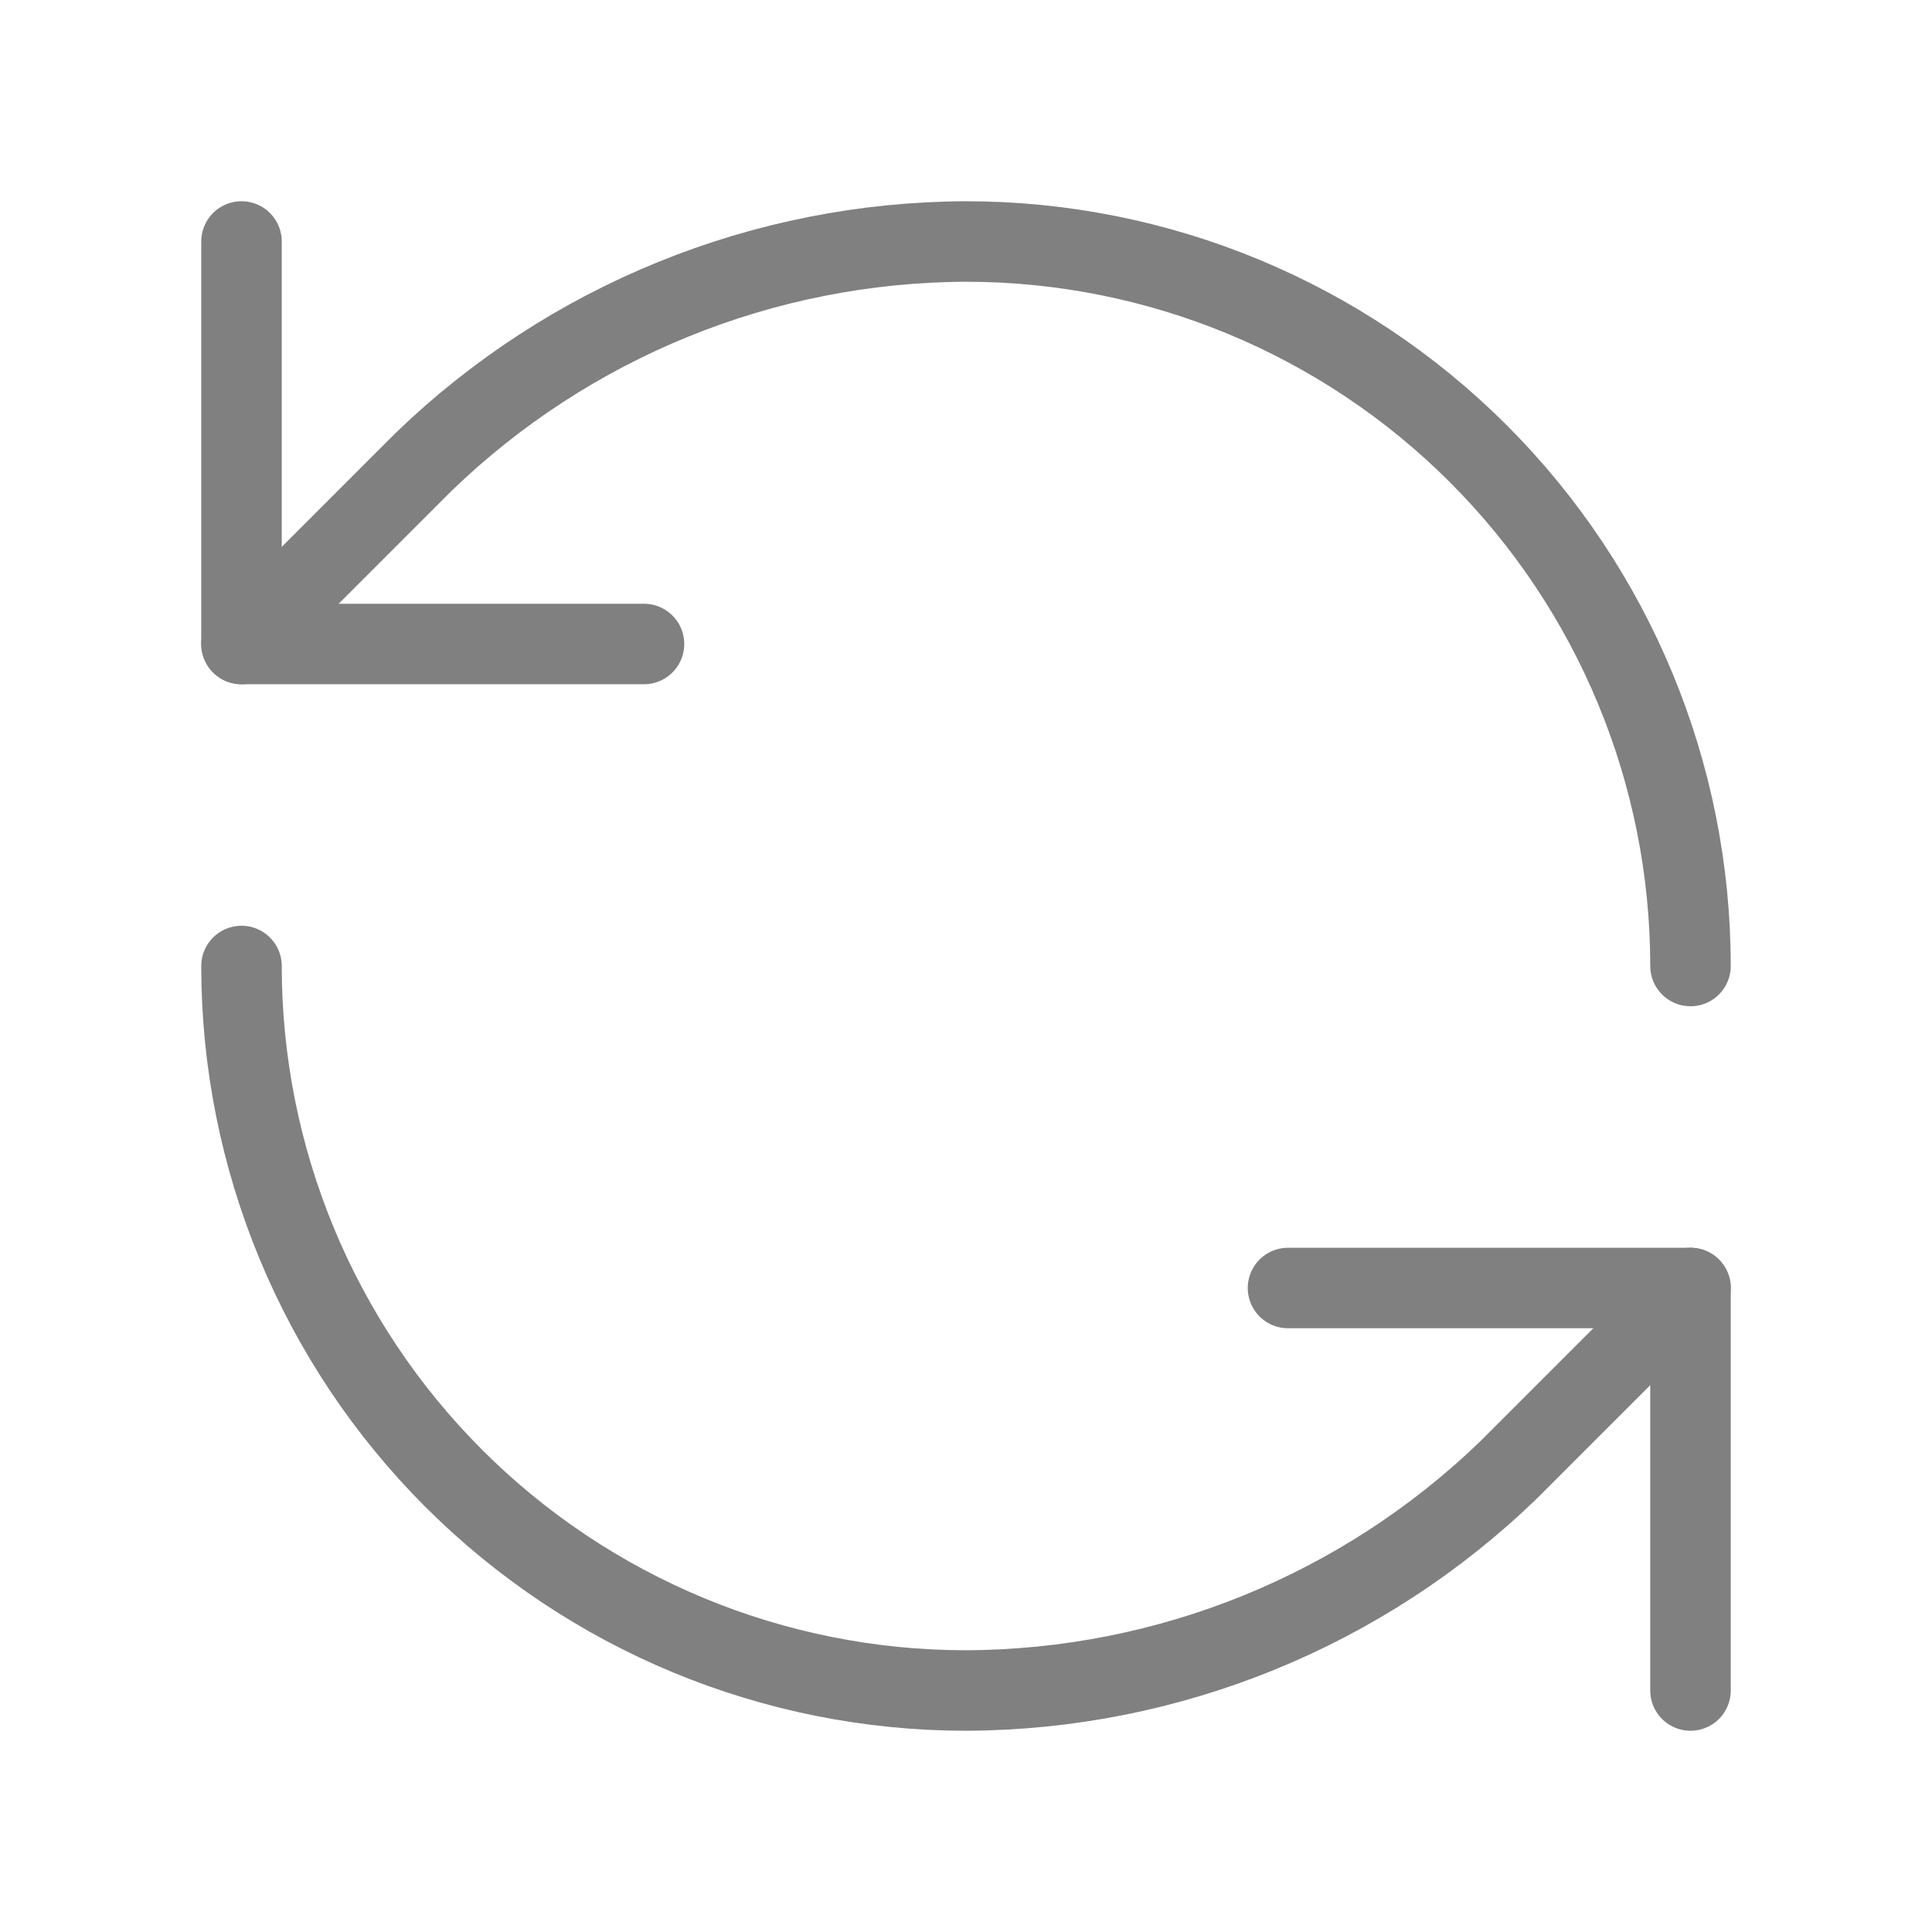 <svg width="24" height="24" viewBox="0 0 24 24" fill="none" xmlns="http://www.w3.org/2000/svg">
<path d="M21 12C21 9.613 20.052 7.324 18.364 5.636C16.676 3.948 14.387 3 12 3C9.484 3.009 7.069 3.991 5.26 5.74L3 8" stroke="#808080" stroke-linecap="round" stroke-linejoin="round"/>
<path d="M3 3V8H8" stroke="#808080" stroke-linecap="round" stroke-linejoin="round"/>
<path d="M3 12C3 14.387 3.948 16.676 5.636 18.364C7.324 20.052 9.613 21 12 21C14.516 20.991 16.931 20.009 18.74 18.26L21 16" stroke="#808080" stroke-linecap="round" stroke-linejoin="round"/>
<path d="M16 16H21V21" stroke="#808080" stroke-linecap="round" stroke-linejoin="round"/>
</svg>
